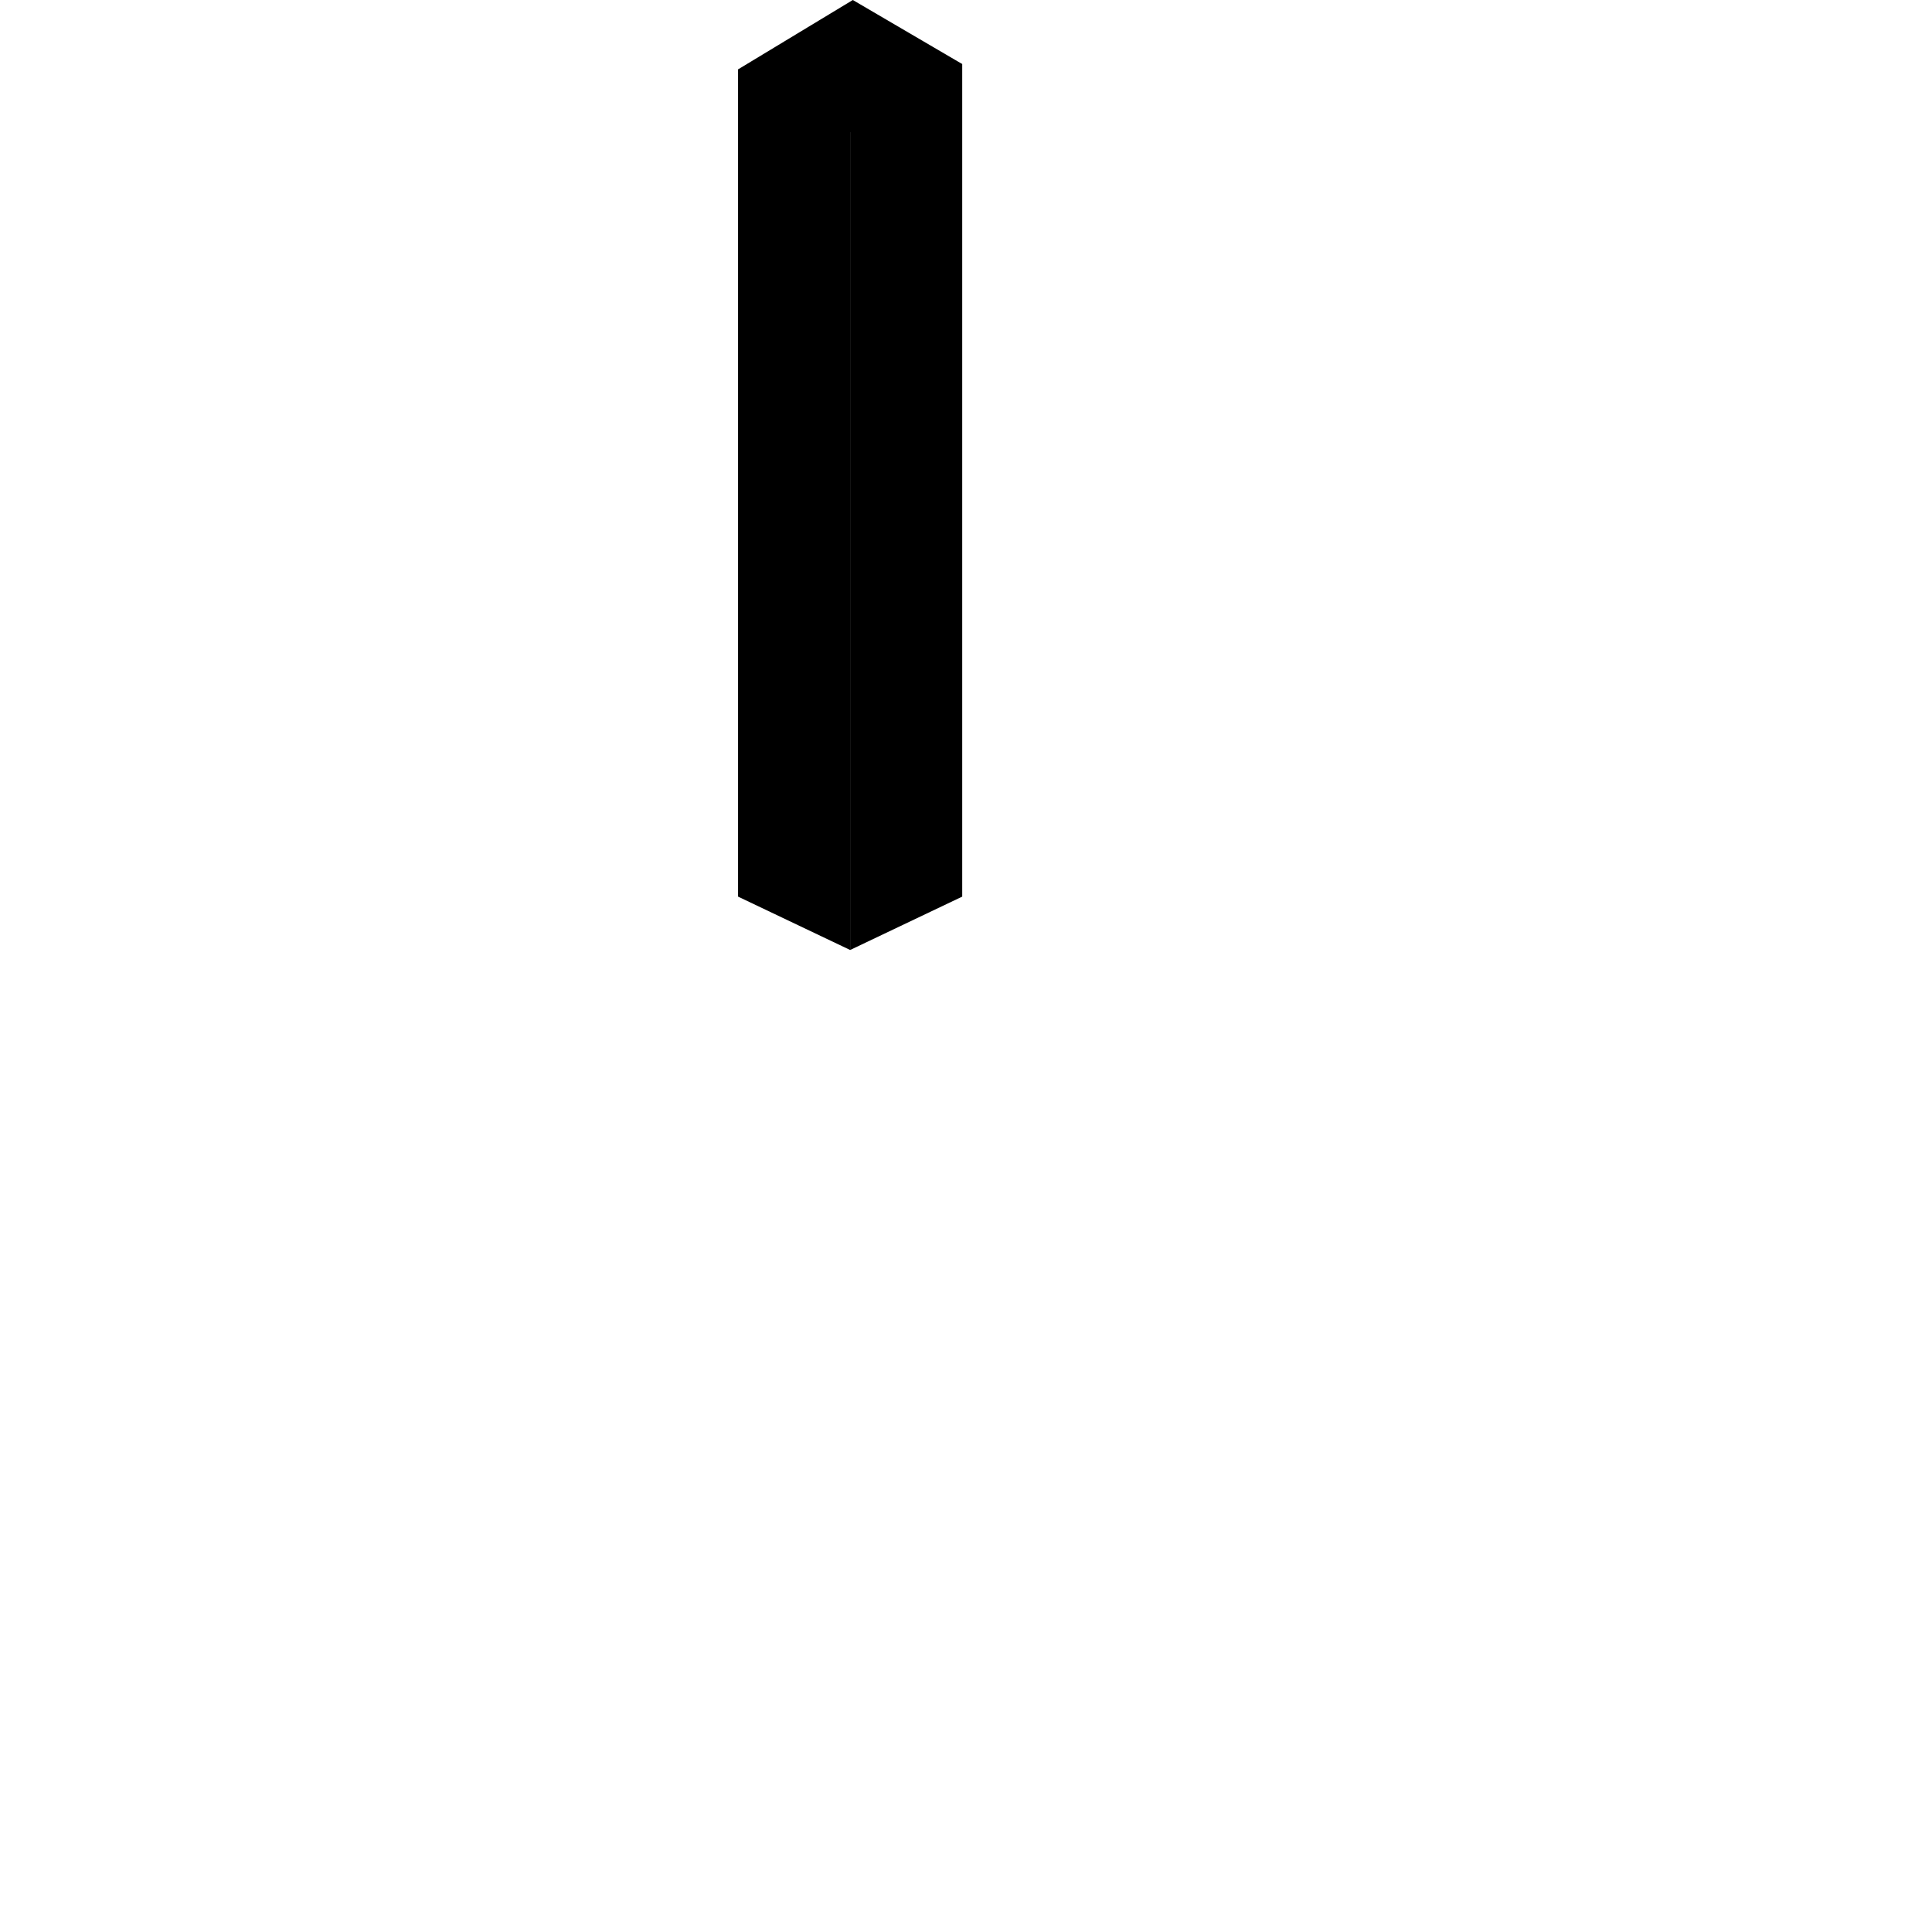 <?xml version="1.0" standalone="no"?><!DOCTYPE svg PUBLIC "-//W3C//DTD SVG 1.1//EN" "http://www.w3.org/Graphics/SVG/1.1/DTD/svg11.dtd"><svg t="1608273026954" class="icon" viewBox="0 0 1024 1024" version="1.1" xmlns="http://www.w3.org/2000/svg" p-id="2222" xmlns:xlink="http://www.w3.org/1999/xlink" width="32" height="32"><defs><style type="text/css"></style></defs><path d="M450.594 33.945h59.403v441.282l-59.403 28.287V33.945z"  p-id="2223"></path><path d="M391.191 36.773h59.403v466.74L391.191 475.227V36.773z"  p-id="2224"></path><path d="M391.191 36.773L452.009 0 509.998 33.945 452.009 70.718z"  p-id="2225"></path></svg>
